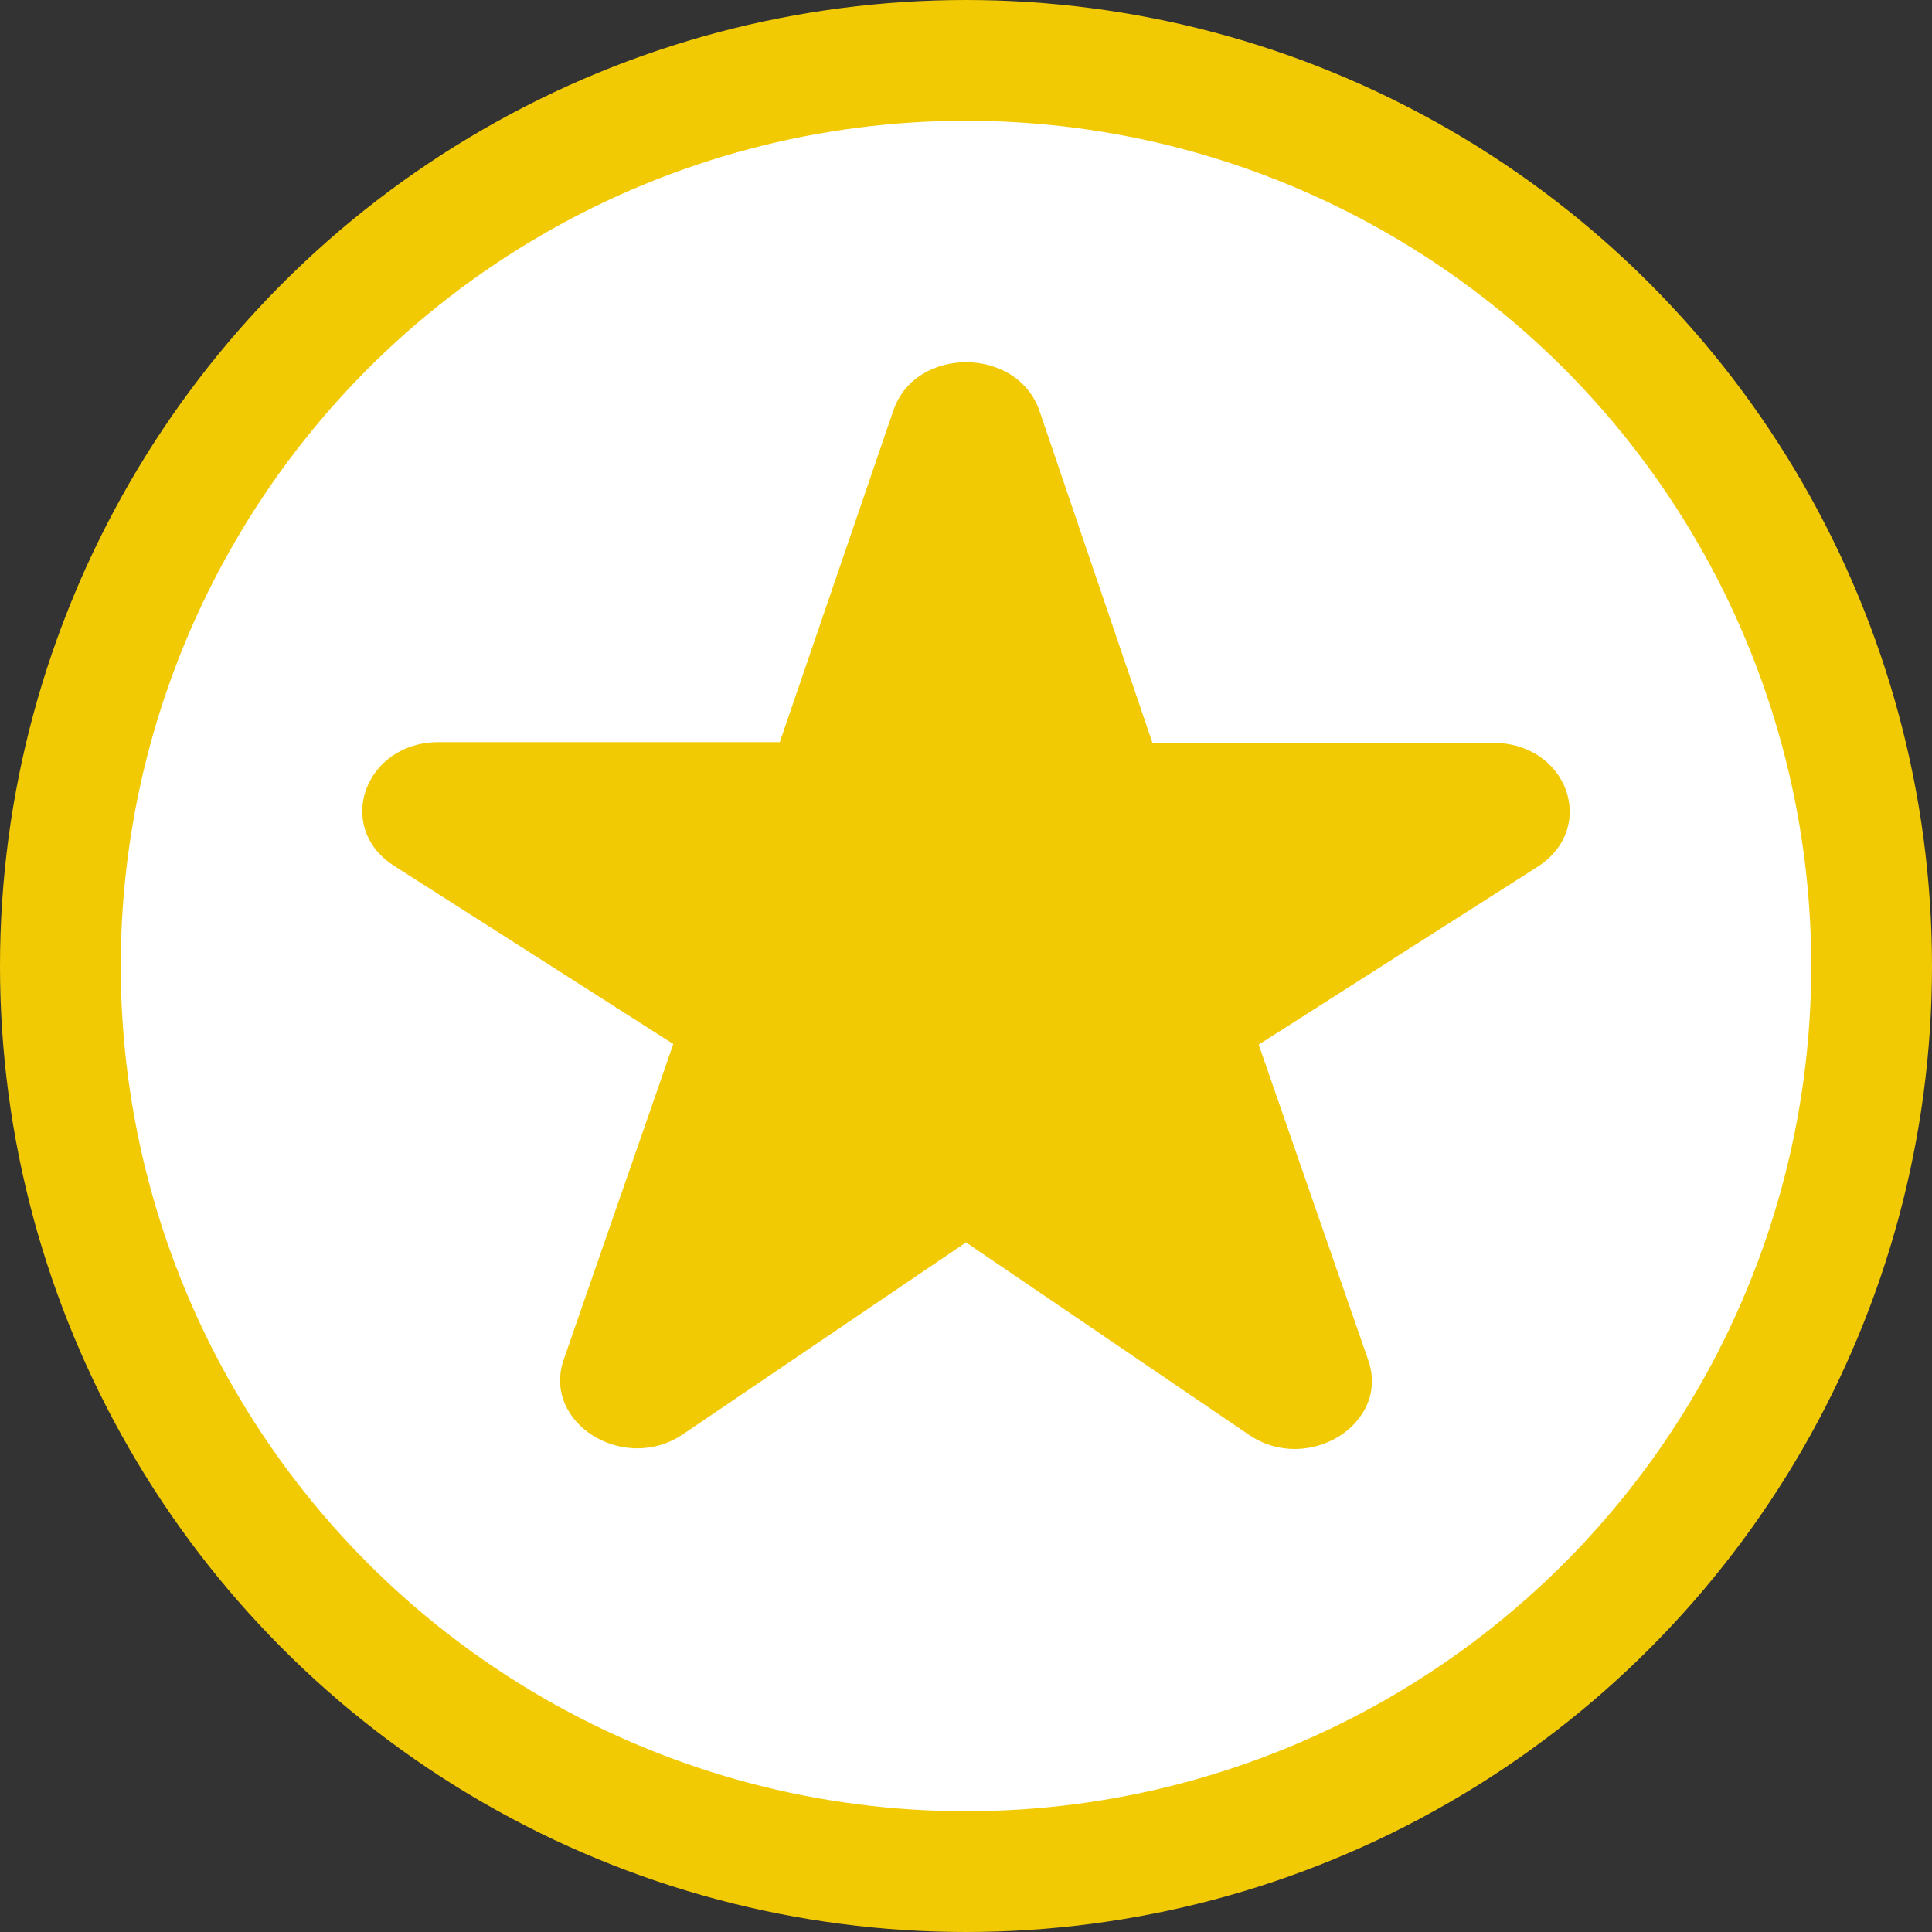 <svg width="16" height="16" viewBox="0 0 16 16" fill="none" xmlns="http://www.w3.org/2000/svg">
<rect x="0" y="0" width="16" height="16" fill="#333333" stroke="none"/>
<circle cx="8" cy="8" r="7.5" fill="white" stroke="#F2CA04"/>
<path d="M9.542 6.146L8.609 3.404C8.425 2.865 7.575 2.865 7.397 3.404L6.458 6.146H3.634C3.019 6.146 2.765 6.855 3.266 7.172L5.576 8.646L4.669 11.258C4.485 11.785 5.17 12.21 5.659 11.876L8 10.289L10.341 11.881C10.83 12.216 11.515 11.791 11.331 11.264L10.424 8.651L12.734 7.178C13.235 6.855 12.981 6.152 12.366 6.152H9.542V6.146Z" fill="#F2CA04"/>
</svg>
